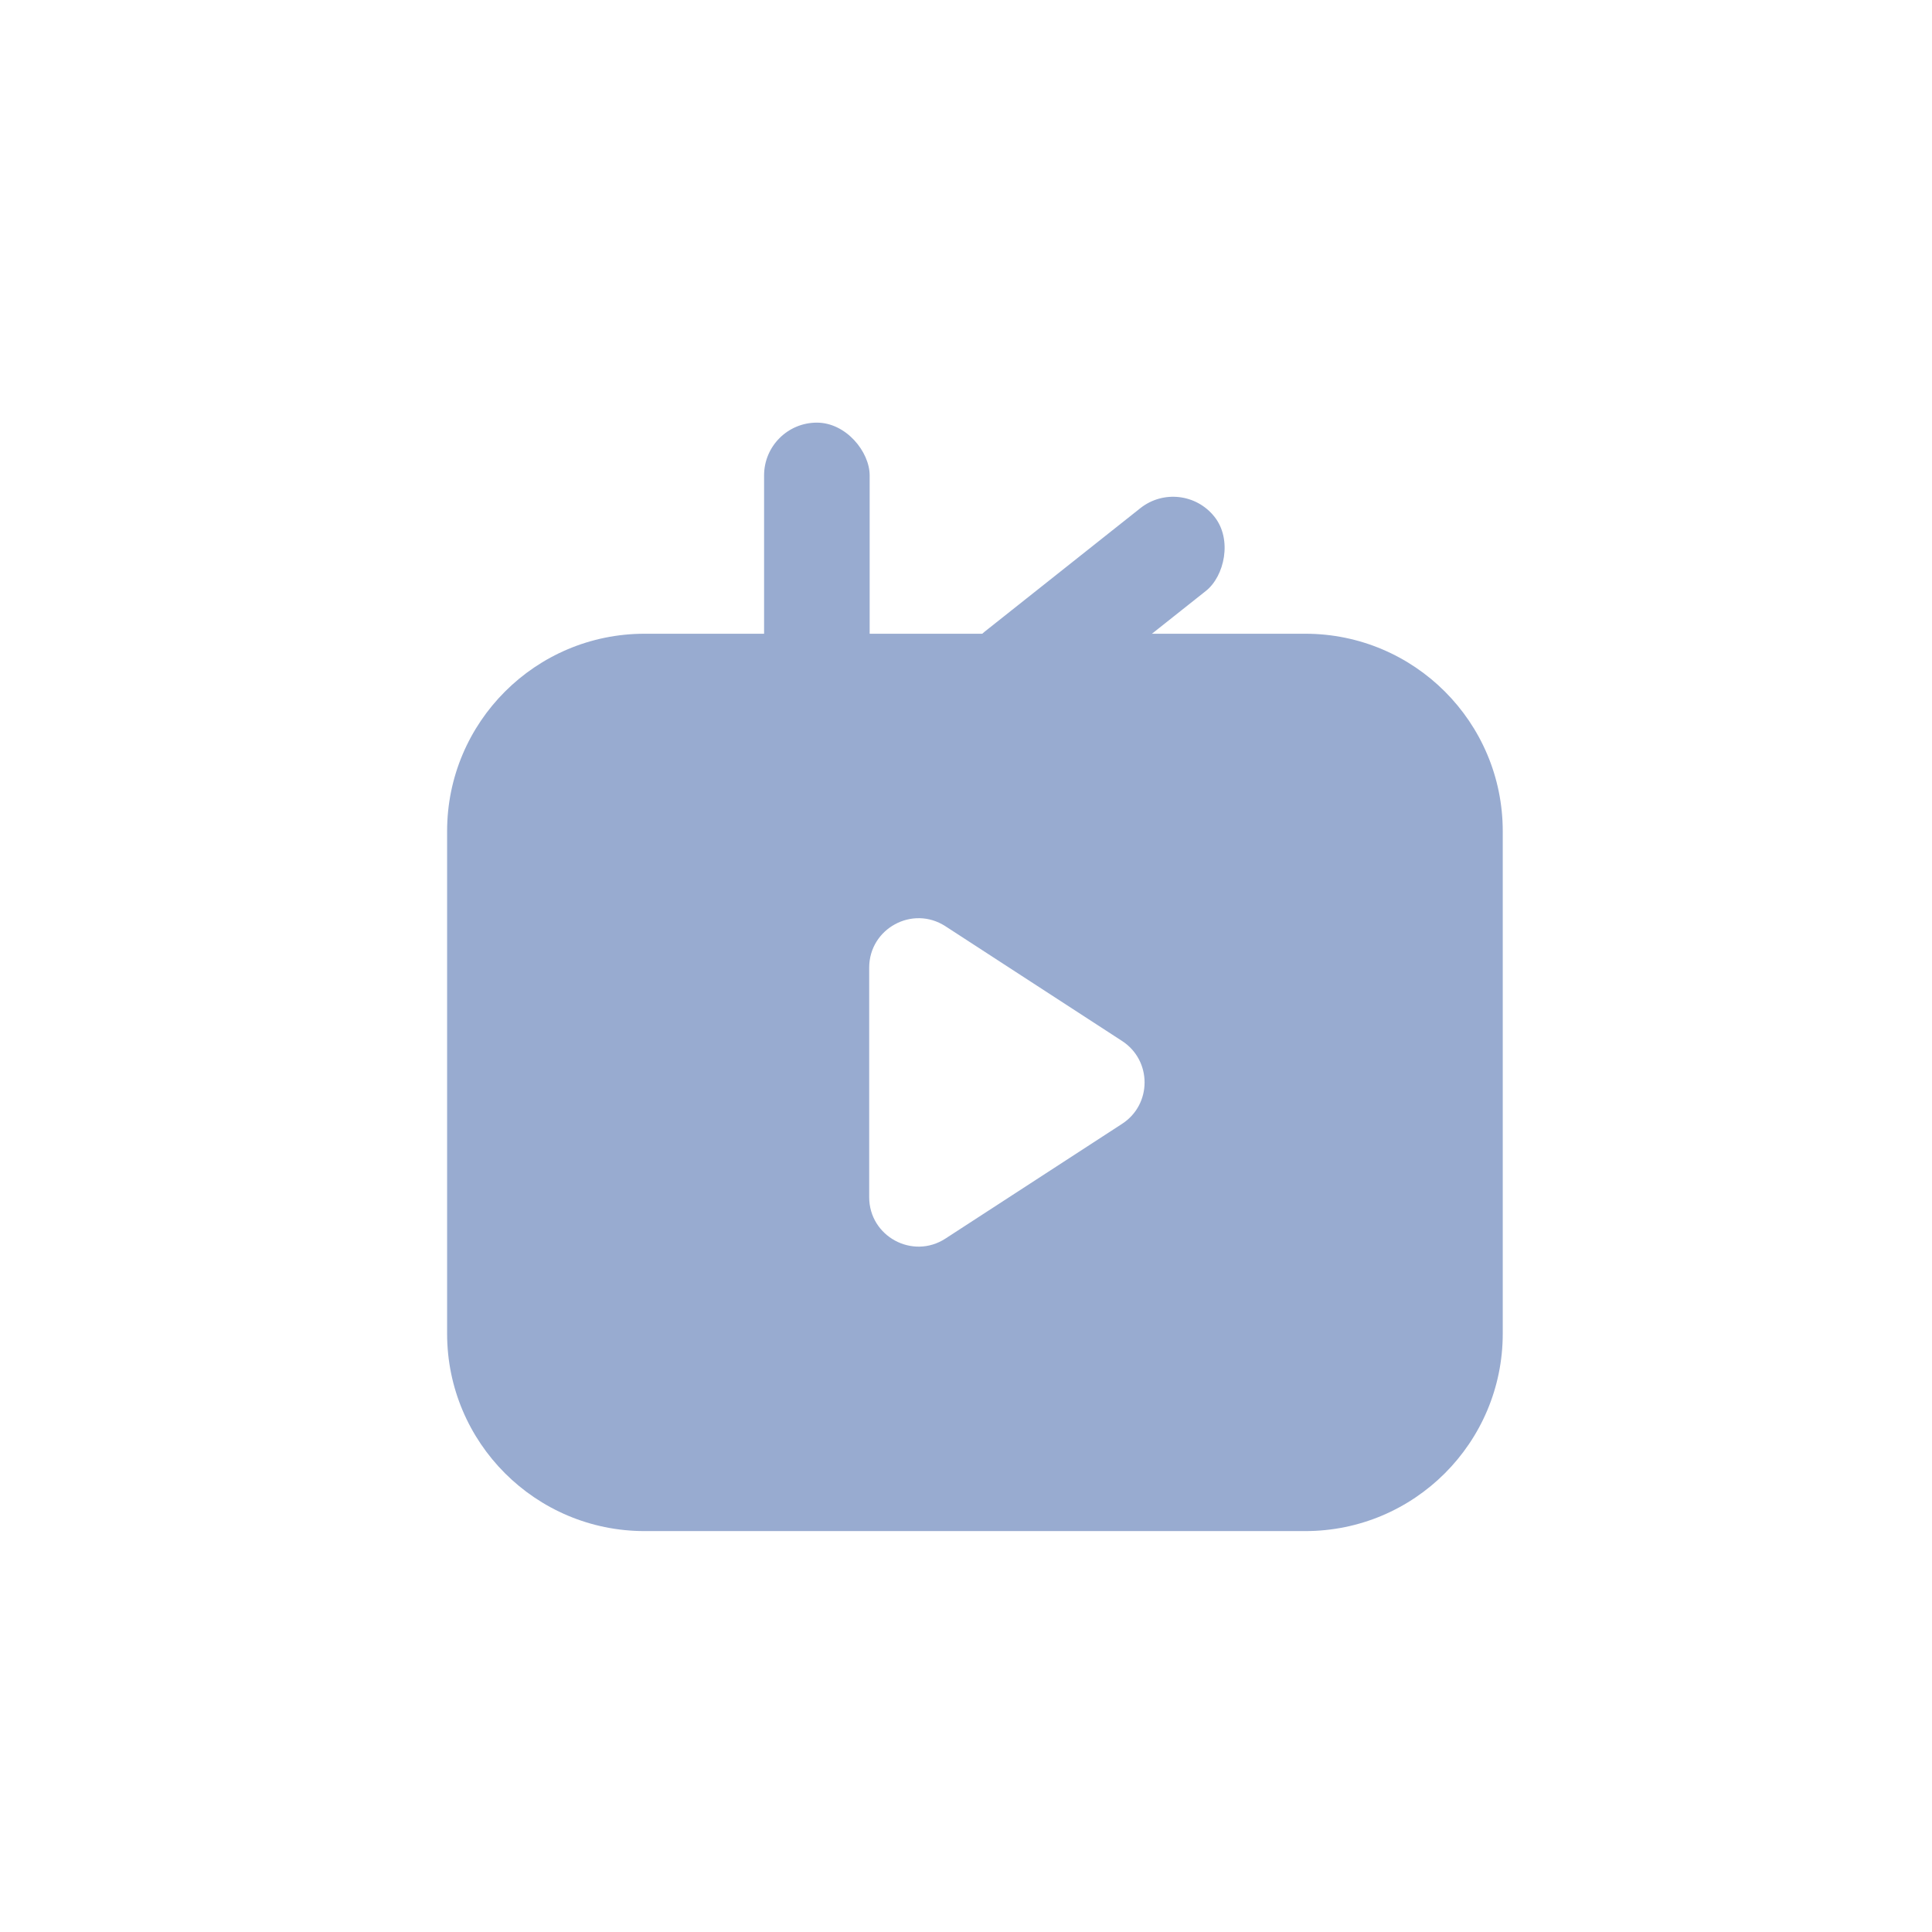 <svg width="45" height="45" viewBox="0 0 45 45" fill="none" xmlns="http://www.w3.org/2000/svg">
<g filter="url(#filter0_d_2404_13729)">
<rect x="17.797" y="9.844" width="2.459" height="7.377" rx="1.229" fill="#98ABD0"/>
<rect x="27.523" y="11.073" width="2.459" height="7.08" rx="1.229" transform="rotate(51.576 27.523 11.073)" fill="#98ABD0"/>
<path fill-rule="evenodd" clip-rule="evenodd" d="M15.014 14.761C12.474 14.761 10.414 16.821 10.414 19.361V31.062C10.414 33.602 12.474 35.662 15.014 35.662H30.402C32.943 35.662 35.002 33.602 35.002 31.062V19.361C35.002 16.821 32.943 14.761 30.402 14.761H15.014ZM26.136 26.176C26.834 25.723 26.834 24.701 26.136 24.247L22.021 21.574C21.256 21.077 20.245 21.626 20.245 22.539V27.884C20.245 28.797 21.256 29.346 22.021 28.849L26.136 26.176Z" fill="#98ABD0"/>
</g>
<defs>
<filter id="filter0_d_2404_13729" x="3.983" y="3.413" width="37.452" height="38.68" filterUnits="userSpaceOnUse" color-interpolation-filters="sRGB">
<feFlood flood-opacity="0" result="BackgroundImageFix"/>
<feColorMatrix in="SourceAlpha" type="matrix" values="0 0 0 0 0 0 0 0 0 0 0 0 0 0 0 0 0 0 127 0" result="hardAlpha"/>
<feOffset/>
<feGaussianBlur stdDeviation="3.215"/>
<feComposite in2="hardAlpha" operator="out"/>
<feColorMatrix type="matrix" values="0 0 0 0 0 0 0 0 0 0 0 0 0 0 0 0 0 0 0.01 0"/>
<feBlend mode="normal" in2="BackgroundImageFix" result="effect1_dropShadow_2404_13729"/>
<feBlend mode="normal" in="SourceGraphic" in2="effect1_dropShadow_2404_13729" result="shape"/>
</filter>
</defs>
</svg>
